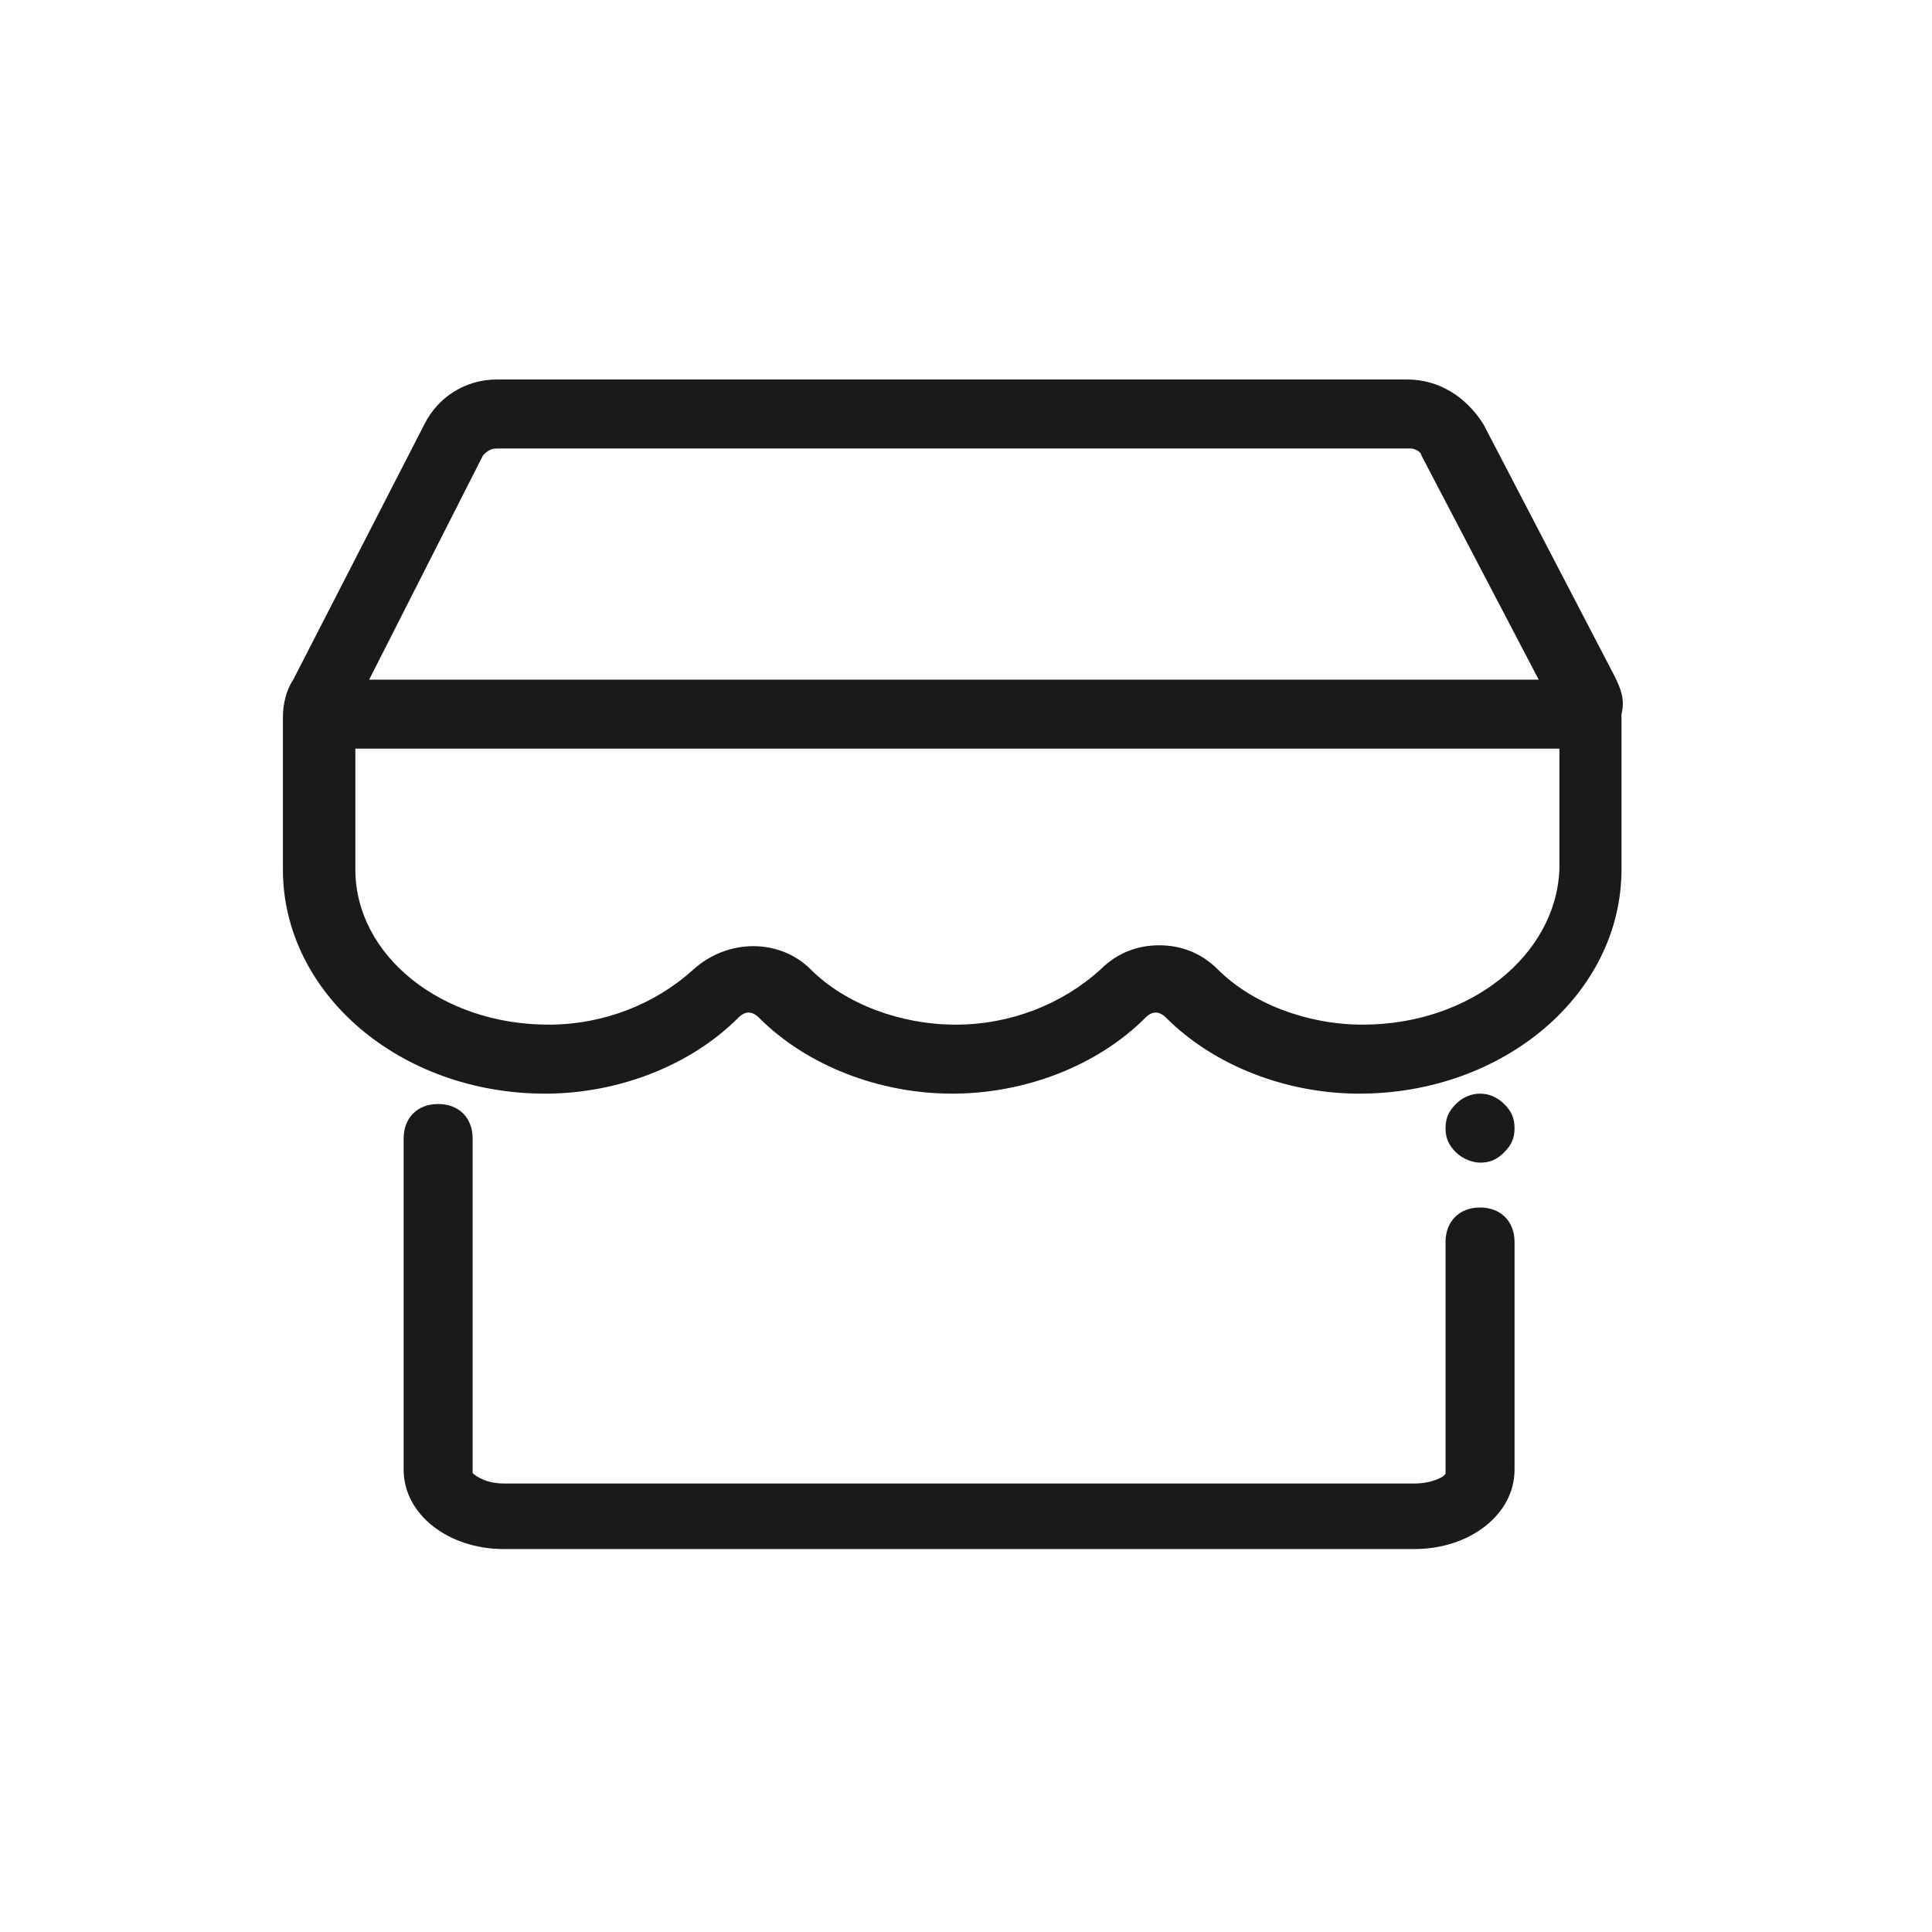 <?xml version="1.0" standalone="no"?><!DOCTYPE svg PUBLIC "-//W3C//DTD SVG 1.1//EN" "http://www.w3.org/Graphics/SVG/1.1/DTD/svg11.dtd"><svg t="1594891609058" class="icon" viewBox="0 0 1024 1024" version="1.1" xmlns="http://www.w3.org/2000/svg" p-id="2855" xmlns:xlink="http://www.w3.org/1999/xlink" width="16" height="16"><defs><style type="text/css"></style></defs><path d="M784.457 616.229c5.486 0 9.143-1.829 12.8-5.486 3.657-3.657 5.486-7.314 5.486-12.8 0-5.486-1.829-9.143-5.486-12.8-7.314-7.314-18.286-7.314-25.6 0-3.657 3.657-5.486 7.314-5.486 12.8 0 5.486 1.829 9.143 5.486 12.8 3.657 3.657 9.143 5.486 12.8 5.486zM784.457 640c-10.971 0-18.286 7.314-18.286 18.286v122.514c0 1.829-7.314 5.486-16.457 5.486H266.971c-10.971 0-16.457-5.486-16.457-5.486V603.429c0-10.971-7.314-18.286-18.286-18.286s-18.286 7.314-18.286 18.286v175.543c0 23.771 23.771 42.057 53.029 42.057H749.714c29.257 0 53.029-18.286 53.029-42.057V658.286c0-10.971-7.314-18.286-18.286-18.286zM855.771 358.4L786.286 224.914c-9.143-14.629-23.771-23.771-40.229-23.771H263.314c-16.457 0-31.086 9.143-38.4 23.771l-69.486 135.314c-3.657 5.486-5.486 12.8-5.486 20.114v80.457c0 65.829 62.171 118.857 138.971 118.857 38.4 0 76.8-14.629 102.4-40.229 3.657-3.657 7.314-3.657 10.971 0 25.6 25.6 64 40.229 102.4 40.229s76.8-14.629 102.4-40.229c3.657-3.657 7.314-3.657 10.971 0 25.6 25.6 64 40.229 102.4 40.229 76.8 0 138.971-53.029 138.971-118.857v-82.286c1.829-7.314 0-12.8-3.657-20.114zM256 241.371c1.829-1.829 3.657-3.657 7.314-3.657h484.571c1.829 0 5.486 1.829 5.486 3.657l62.171 118.857H195.657L256 241.371z m466.286 301.714c-29.257 0-58.514-10.971-76.8-29.257-9.143-9.143-20.114-12.8-31.086-12.8-10.971 0-21.943 3.657-31.086 12.8-20.114 18.286-47.543 29.257-76.8 29.257s-58.514-10.971-76.8-29.257c-16.457-16.457-43.886-16.457-62.171 0-20.114 18.286-47.543 29.257-76.8 29.257-56.686 0-102.4-36.571-102.4-82.286v-64h638.171v64c-1.829 45.714-47.543 82.286-104.229 82.286z" fill="#1A1A1A" p-id="2856"></path></svg>